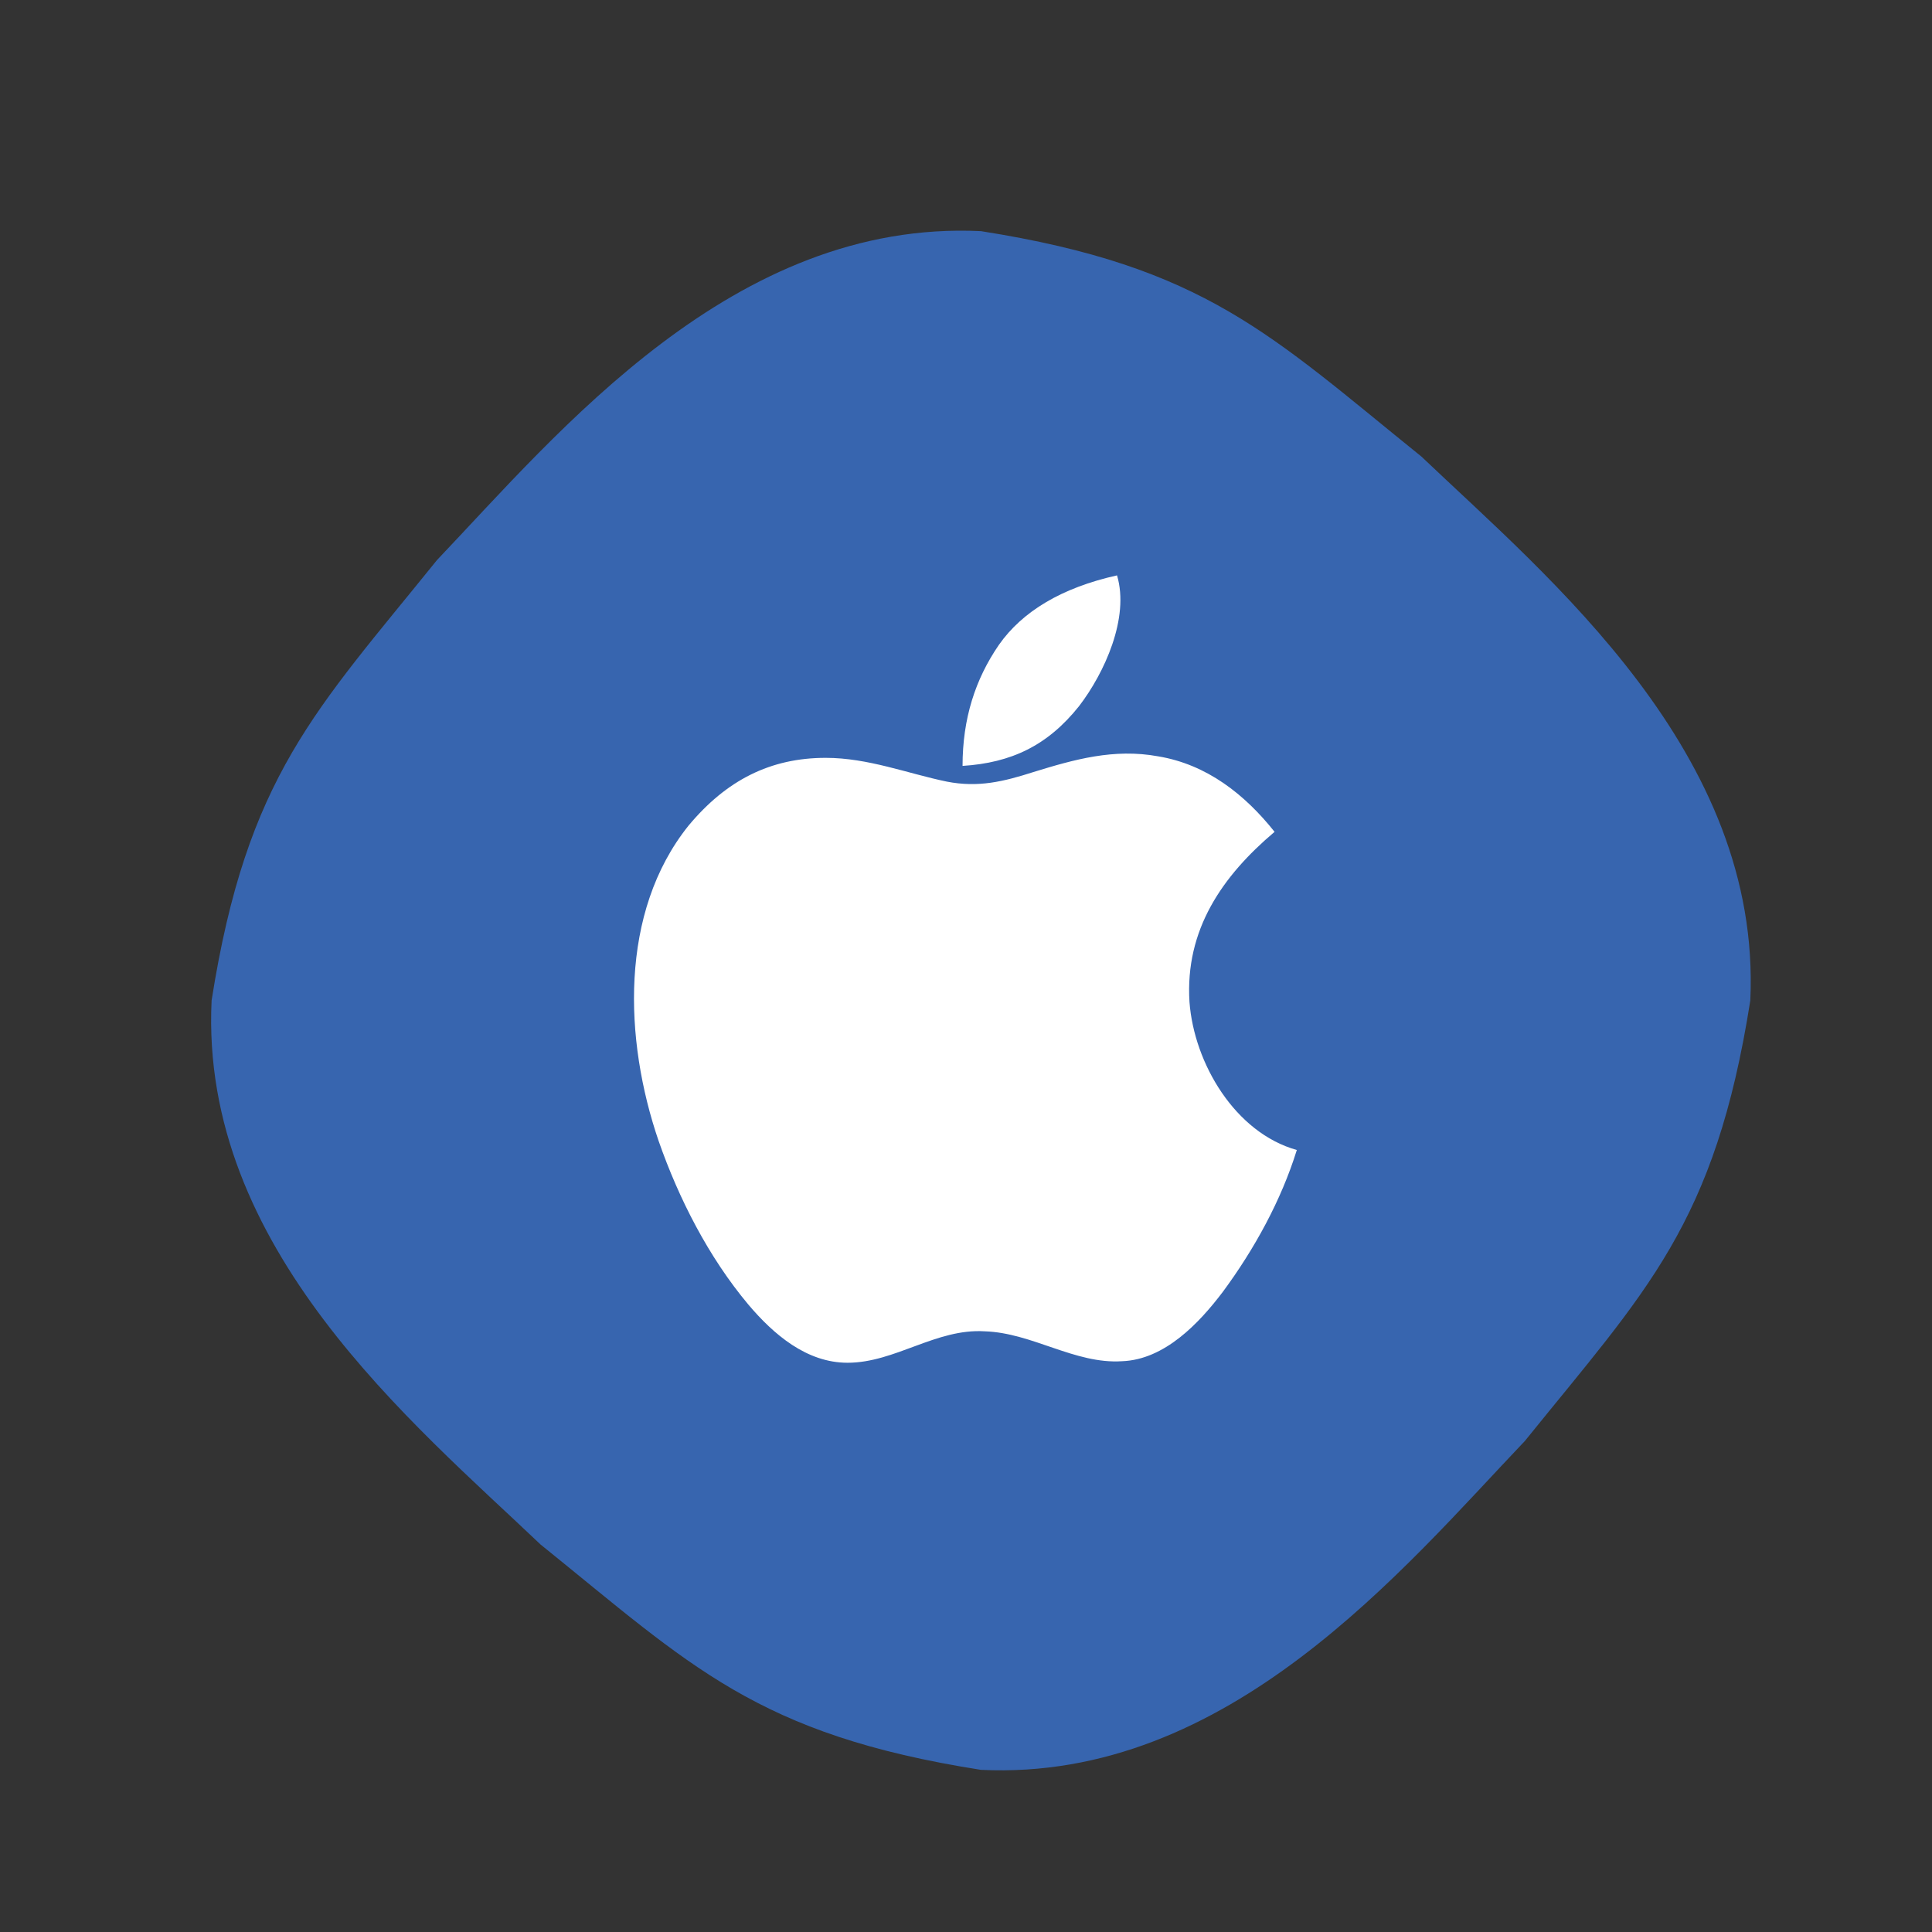<?xml version="1.0" ?><svg enable-background="new 0 0 504 504" id="Layer_1" version="1.1" viewBox="0 0 504 504" xml:space="preserve" xmlns="http://www.w3.org/2000/svg" xmlns:xlink="http://www.w3.org/1999/xlink"><rect x="0" y="0" width="504" height="504" fill="#333333" stroke="none"/><path d="M456.6,261c-9.2,58.5-27.1,75.6-58.8,114.9c-31.7,33.3-77.3,88.9-141.9,85.8c-58.5-9.2-75.6-27.1-114.9-58.8  c-33.3-31.7-88.9-77.3-85.8-141.9c9.2-58.5,27.1-75.6,58.8-114.9c31.7-33.3,77.3-88.9,141.9-85.8c58.5,9.2,75.6,27.1,114.9,58.8  C404.1,150.8,459.6,196.4,456.6,261z" fill="#3765AF"/><path d="M215.4,197.7c11.1,0,21.4,4.1,31.6,6.2c8.2,1.6,14.8,0,22.6-2.5c10.7-3.3,21-6.2,32.5-4.1  c12.7,2.1,22.6,9.9,30.4,19.7c-13.6,11.5-23.4,25.5-22.2,44.4c1.2,16,11.9,34.1,28,38.6c-4.1,13.2-11.1,25.9-19.3,37  c-6.2,8.2-15.2,17.7-26.3,18.1c-12.3,0.8-23.4-7.4-35.8-7.8c-12.7-0.8-23.4,8.2-35.8,8.2c-10.7,0-19.3-7.4-25.9-15.2  c-10.3-12.3-18.1-27.5-23.4-42.7c-9-26.3-10.3-59.6,7.8-82.2C189.5,203.5,201,197.7,215.4,197.7 M291.4,150.1  c3.3,11.1-3.3,25.5-9.9,34.1c-8.2,10.3-17.7,14.8-30.4,15.6c0-12.3,3.3-22.6,9.5-31.6C266.7,159.5,277,153.3,291.4,150.1" fill="#FFFFFF" id="text1535_13_"/></svg>